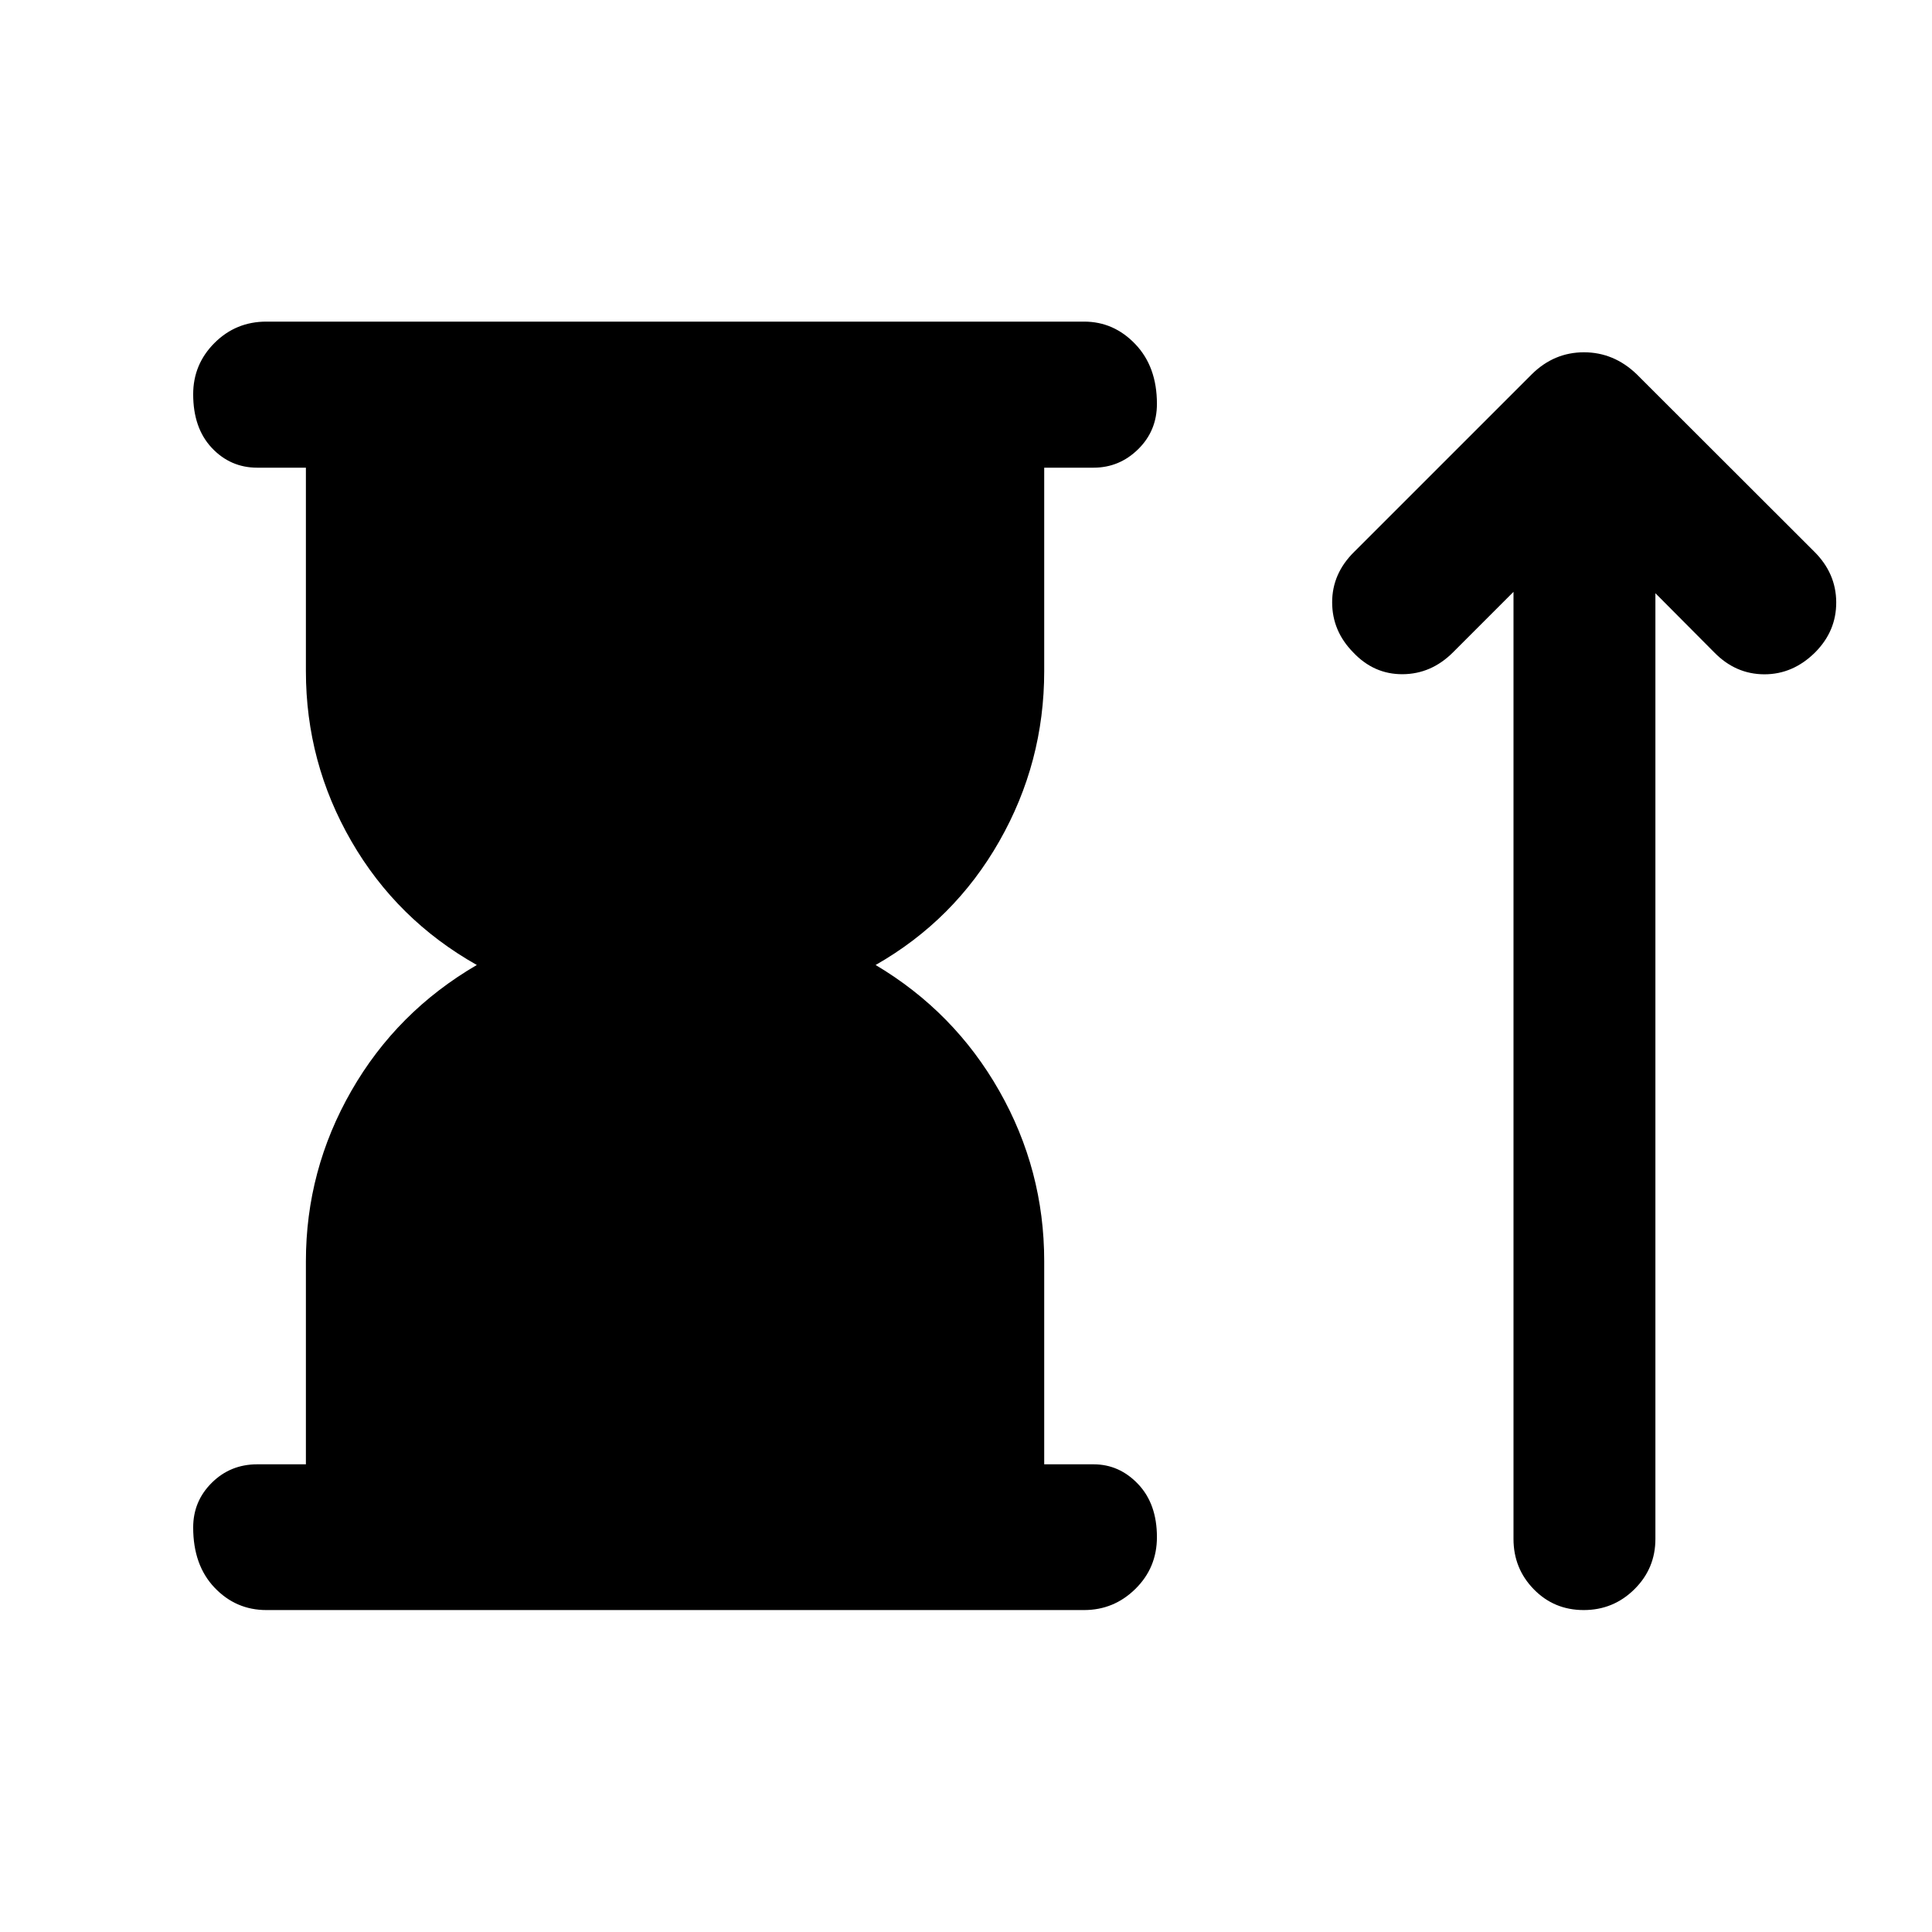 <svg xmlns="http://www.w3.org/2000/svg" height="40" viewBox="0 -960 960 960" width="40"><path d="M152-232.39v-100.86q0-45.32 22.58-84.69 22.57-39.38 62.35-62.56-39.78-22.44-62.35-61.53Q152-581.12 152-626.5v-101.11h-24.18q-13.33 0-22.58-9.84-9.25-9.84-9.25-26.65 0-14.89 10.6-25.49 10.61-10.6 25.77-10.6h406.31q14.83 0 25.51 11.24 10.69 11.23 10.69 29.62 0 13.39-9.33 22.55-9.33 9.17-22.17 9.17h-24.51v101.11q0 45.38-22.33 84.55-22.32 39.17-61.44 61.45 39.12 23.27 61.44 62.56 22.33 39.29 22.33 84.61v100.94h24.51q12.84 0 22.17 9.84 9.33 9.84 9.33 26.32 0 15.22-10.69 25.74-10.68 10.52-25.51 10.52H132.36q-15.16 0-25.77-11.16-10.6-11.15-10.6-29.88 0-13.05 9.25-22.21 9.25-9.17 22.58-9.17H152Zm600.05-433.53-30.06 30.07q-10.79 10.78-25.05 10.86-14.27.08-24.56-10.86-10.44-10.61-10.44-24.88t10.94-25.05l88.32-88.31q11.04-10.86 25.86-10.86t26.16 10.86l88.32 88.23q10.79 10.74 10.87 25.07.08 14.33-10.46 24.94-11.03 10.94-25.29 10.91-14.27-.04-24.88-10.91l-29.22-29.38v469.92q0 14.69-10.44 25.01-10.44 10.33-25.18 10.33t-24.81-10.33q-10.08-10.32-10.08-25.01v-470.61Z"/></svg>